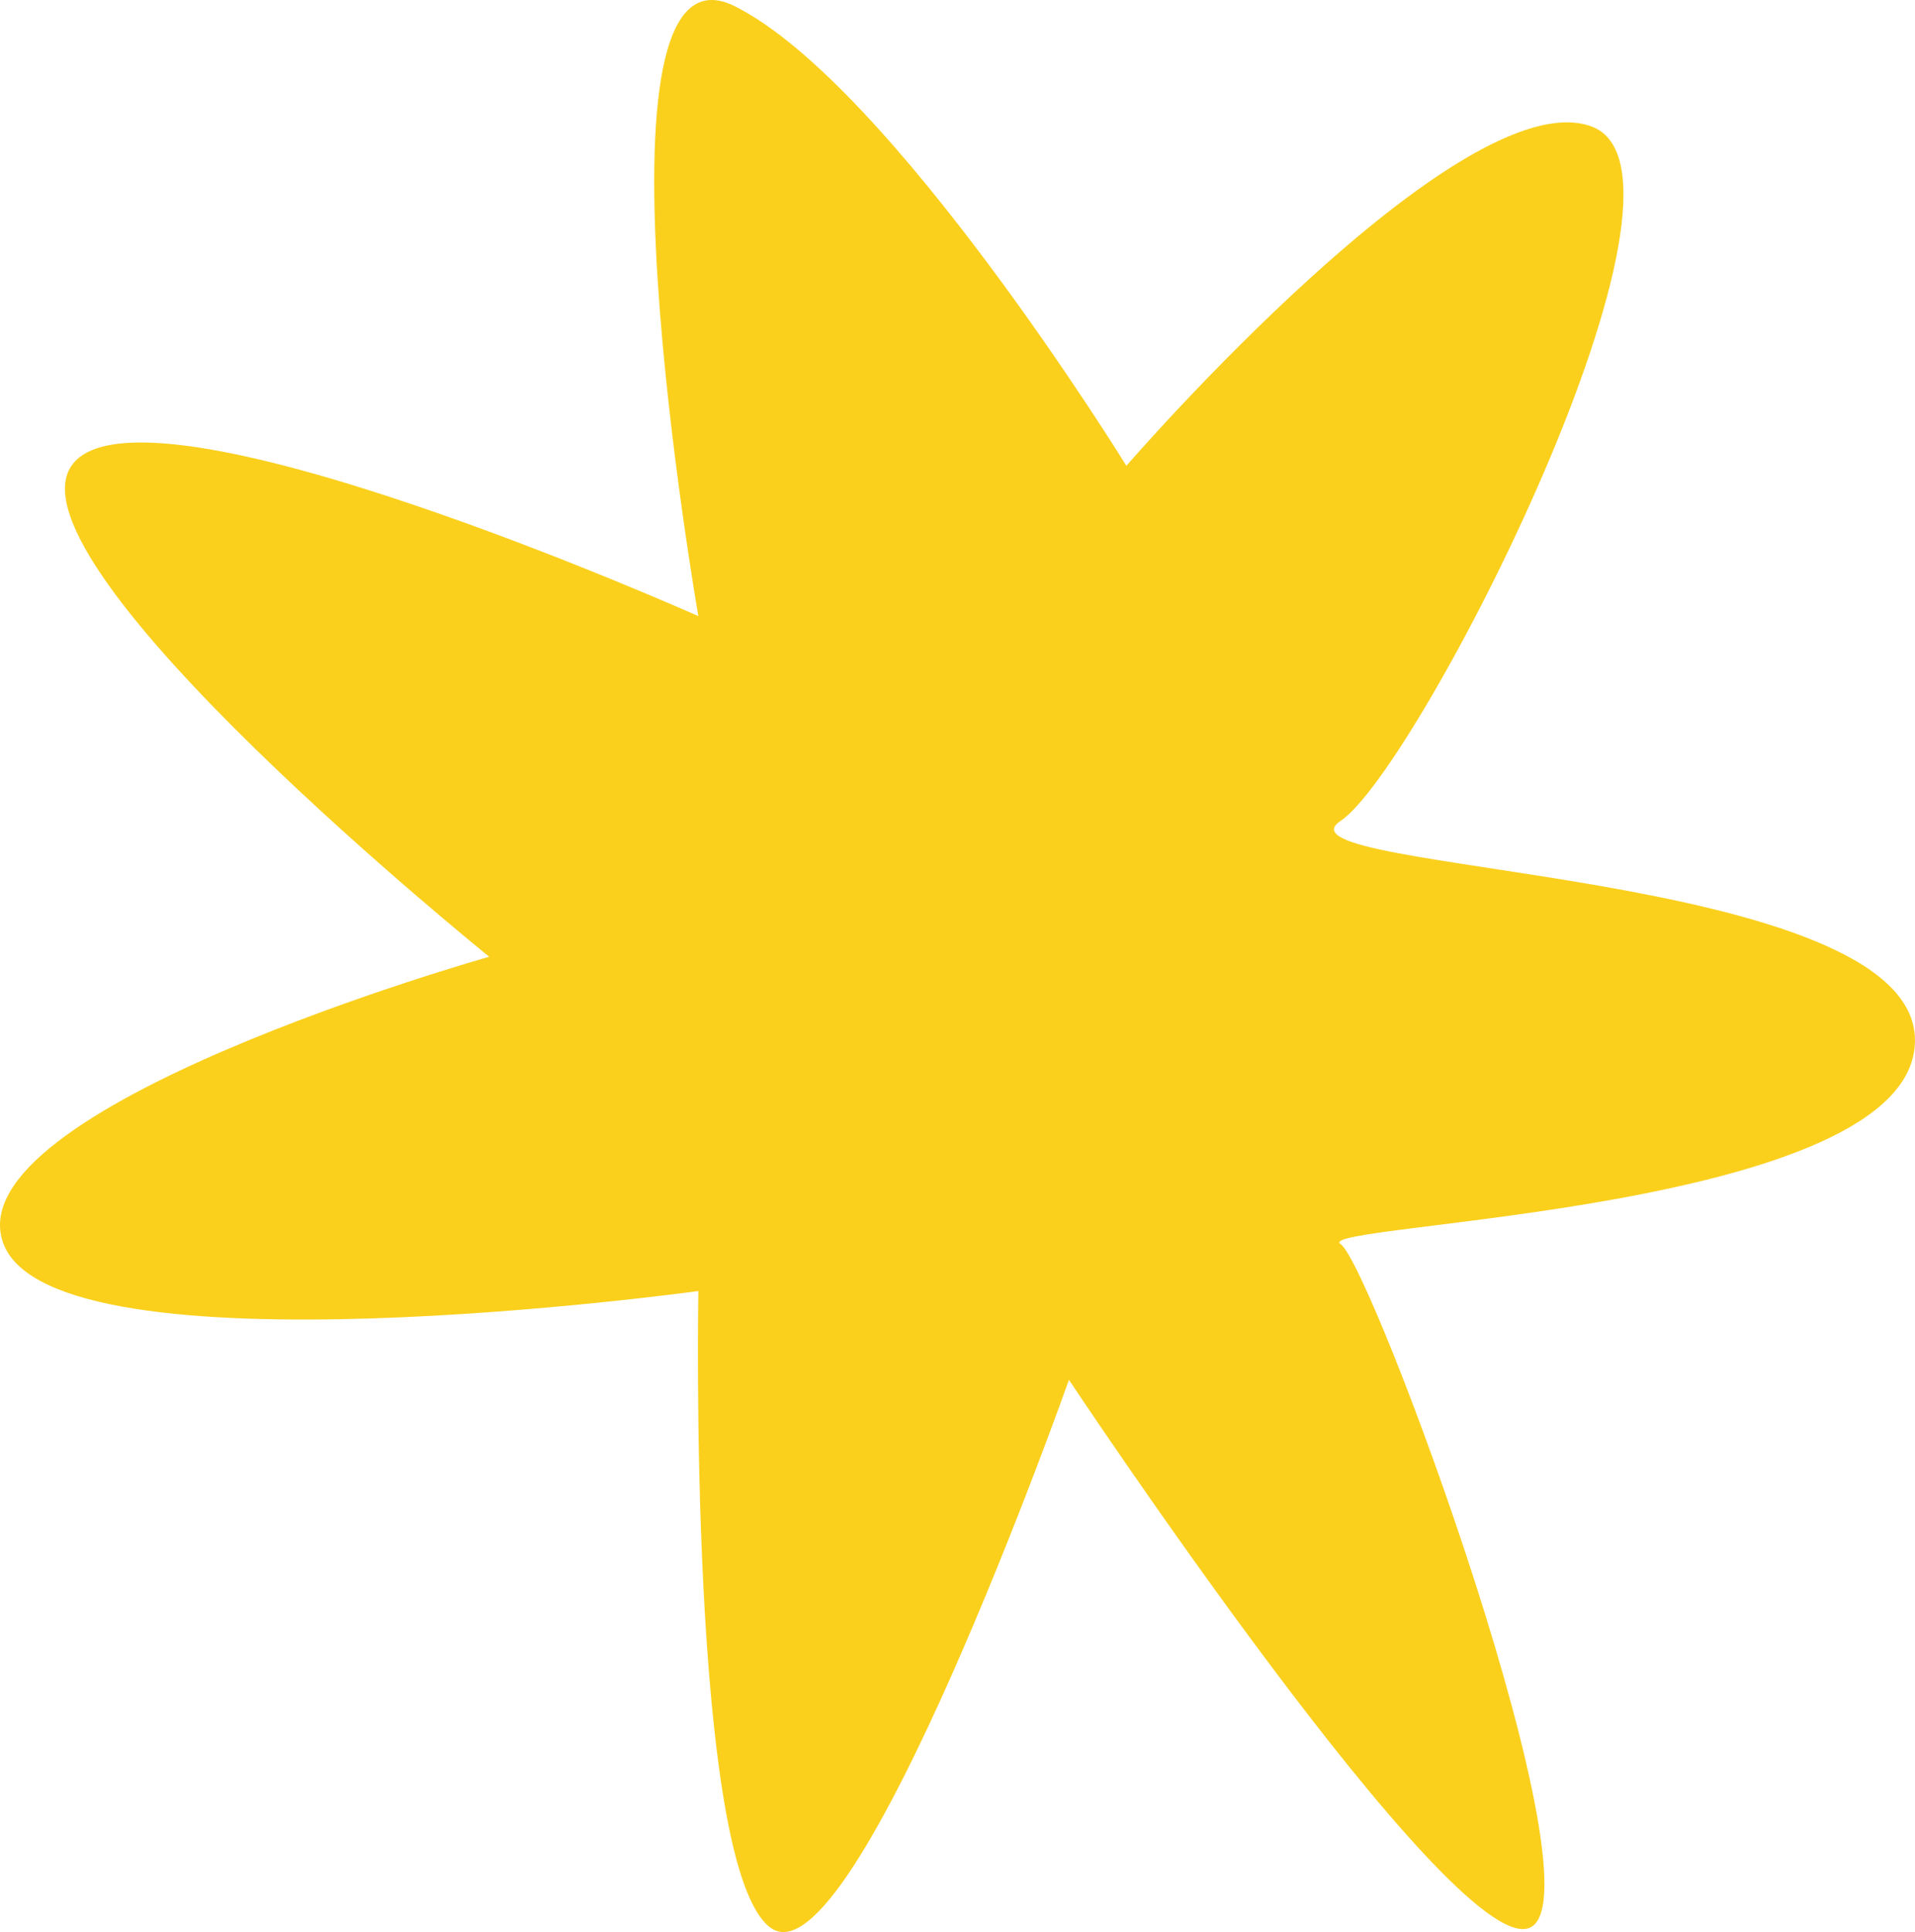 <svg xmlns="http://www.w3.org/2000/svg" width="82.75" height="83.481" viewBox="566.876 114.828 82.75 83.481" preserveAspectRatio="none">              	  <g>              	    <defs>              	      <path id="s-Path_3-45c13" d="M597.053 141.449 C597.053 141.449 591.854 111.711 598.624 115.096 C605.394 118.481 615.549 134.955 615.549 134.955 C615.549 134.955 629.992 118.255 635.634 120.287 C641.276 122.318 628.187 148.044 624.802 150.301 C621.417 152.557 649.625 152.332 649.625 159.779 C649.625 167.226 623.448 167.677 624.802 168.58 C626.156 169.483 636.311 197.015 632.926 198.143 C629.541 199.271 613.067 174.448 613.067 174.448 C613.067 174.448 603.814 200.625 600.204 198.143 C596.593 195.661 597.053 170.611 597.053 170.611 C597.053 170.611 569.287 174.448 567.03 168.58 C564.773 162.713 588.017 156.168 588.017 156.168 C588.017 156.168 567.03 139.243 569.964 134.955 C572.897 130.667 597.053 141.449 597.053 141.449 Z "/>              	    </defs>              	    <g style="mix-blend-mode:normal">              	      <use xmlns:xlink="http://www.w3.org/1999/xlink" xlink:href="#s-Path_3-45c13" fill="#FAD01D" fill-opacity="1.0"/>              	    </g>              	  </g>              	</svg>